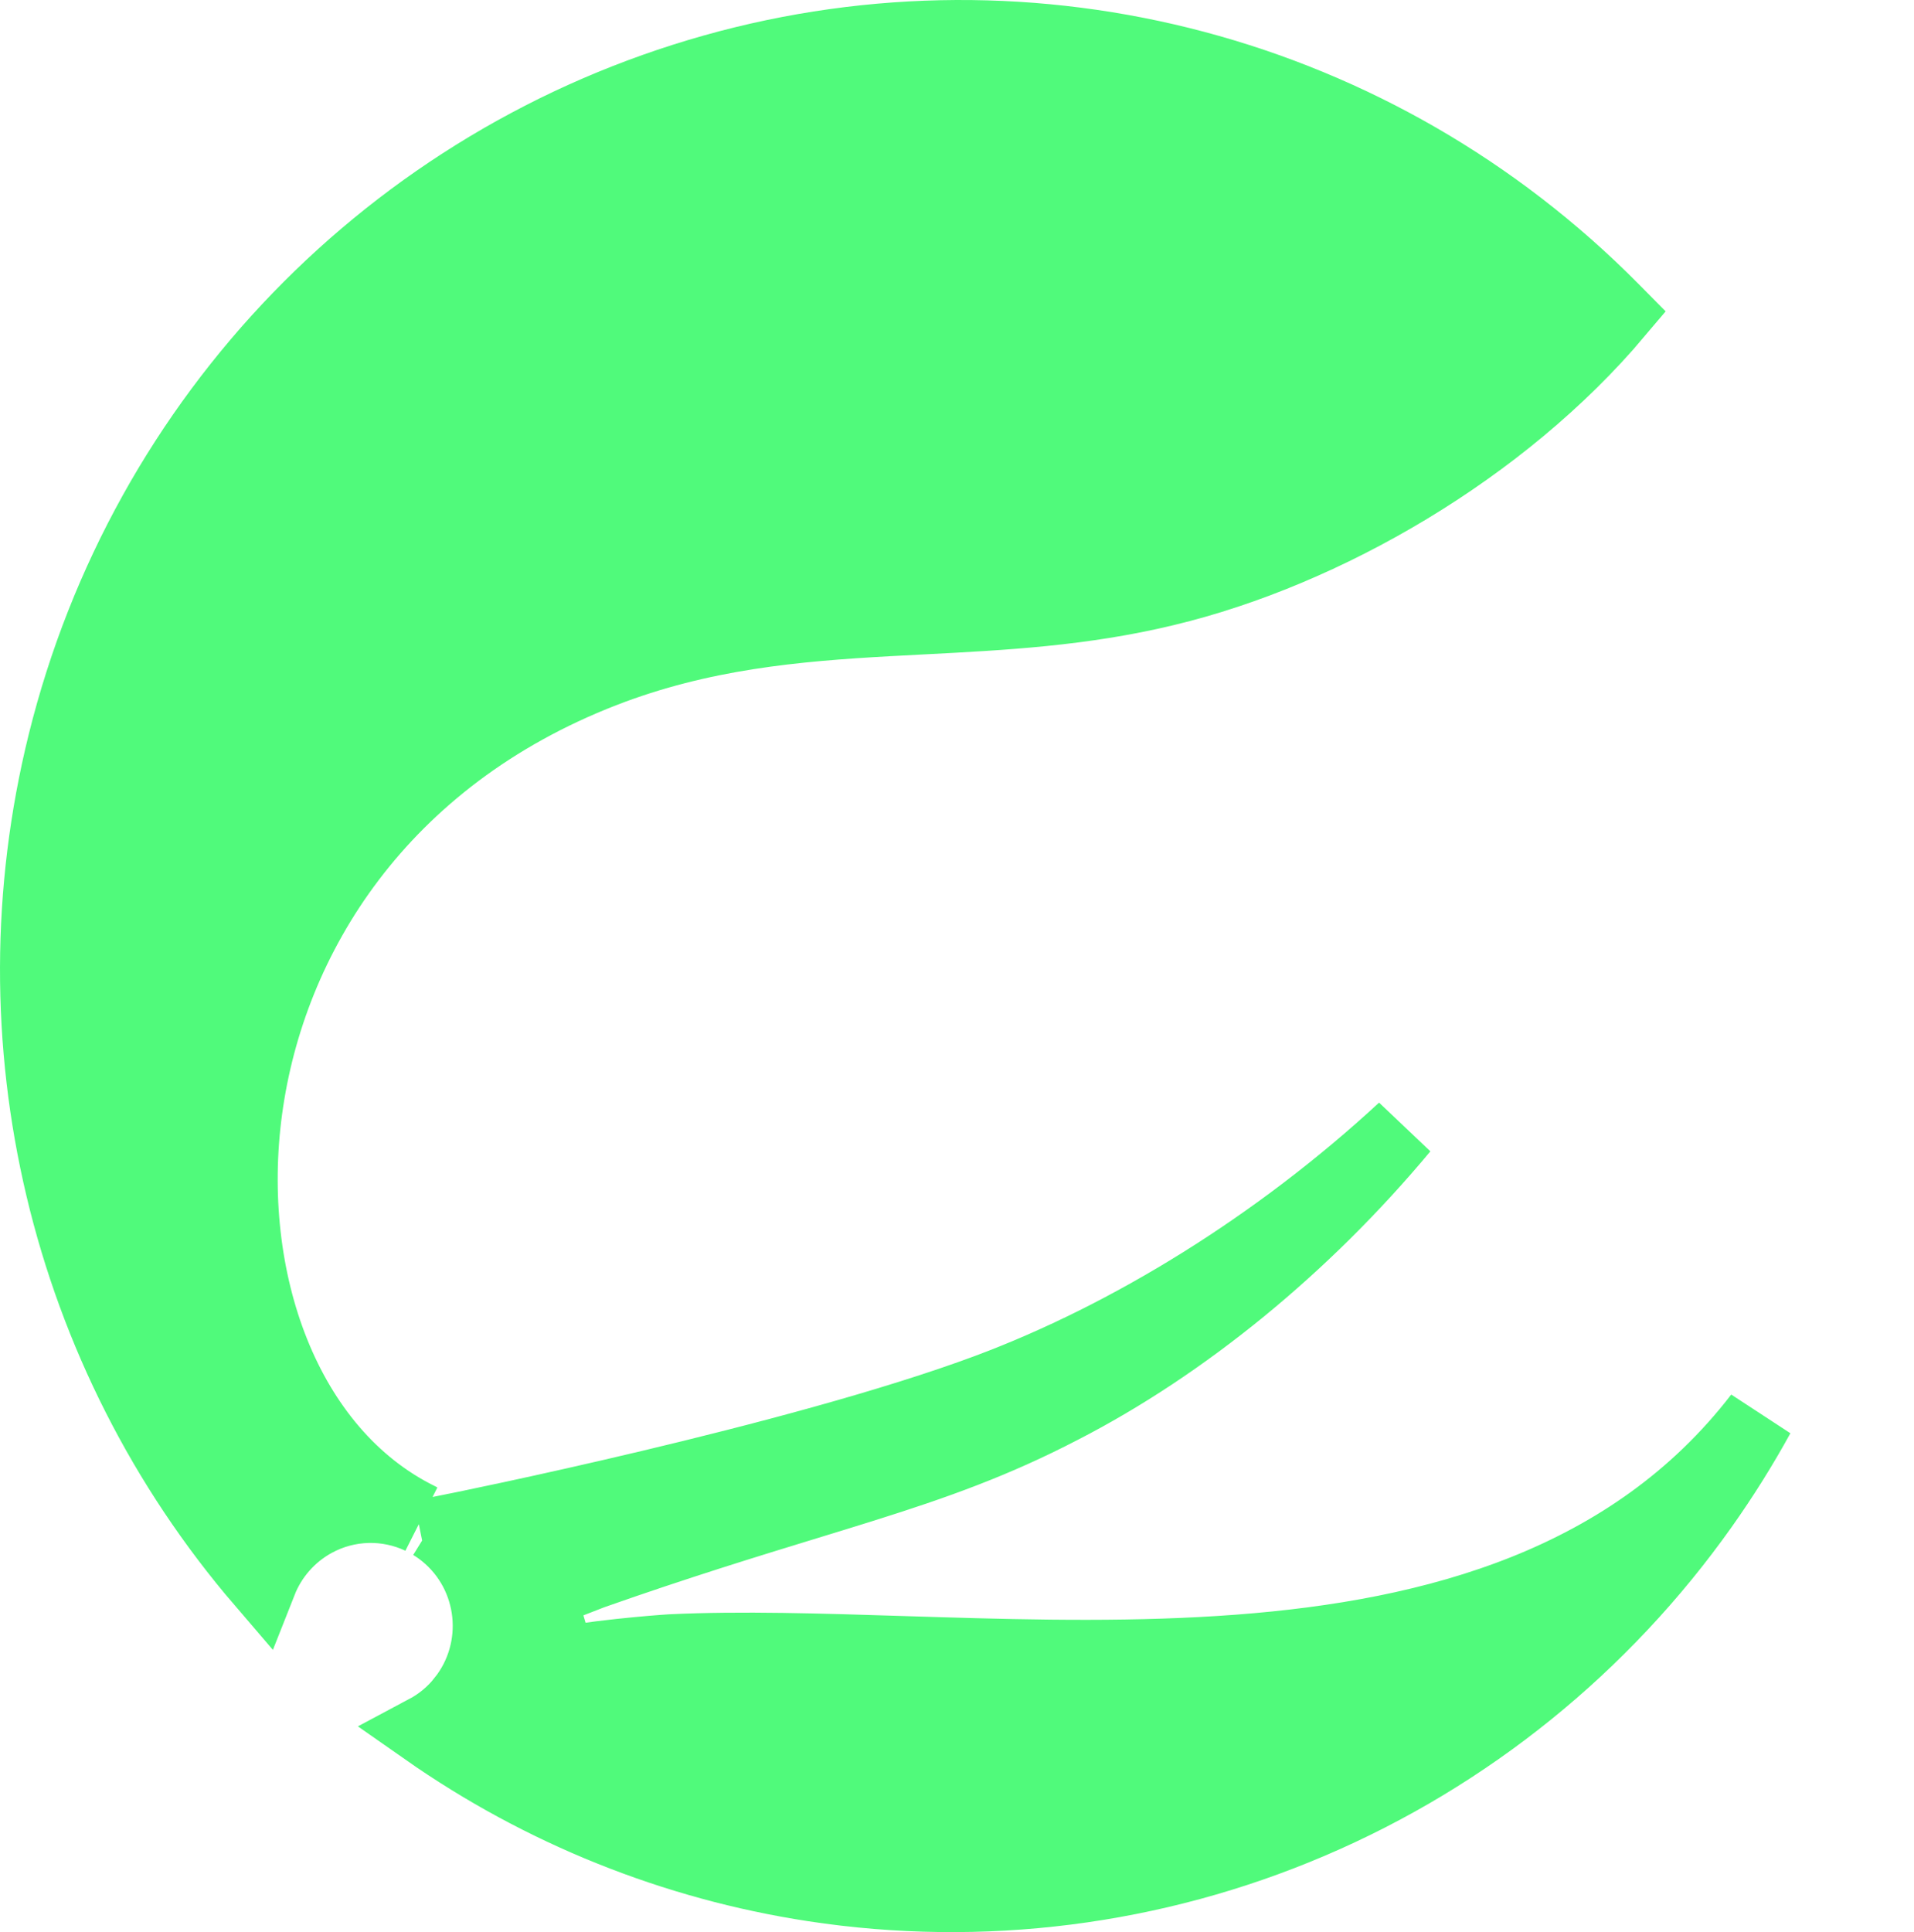 <svg width="108" height="109" viewBox="0 0 108 109" fill="none" xmlns="http://www.w3.org/2000/svg">
<path d="M91.026 17.416L91.28 17.673C84.781 25.378 74.768 31.159 65.791 33.315L65.789 33.315C61.079 34.452 56.622 34.683 52.056 34.92C51.409 34.953 50.76 34.987 50.107 35.023C44.909 35.313 39.567 35.778 34.055 37.917L34.054 37.917C21.501 42.795 15.252 52.861 13.935 62.596C12.644 72.132 16.091 81.896 23.639 85.627L23.728 85.675C21.85 84.79 19.629 84.824 17.747 85.858C16.355 86.623 15.316 87.839 14.756 89.258C3.676 76.347 -0.594 58.694 3.564 41.905C8.127 23.478 22.147 9.023 40.249 3.929C58.342 -1.163 77.737 3.994 91.026 17.416ZM25.099 86.541C24.866 86.351 24.623 86.178 24.371 86.023L24.376 86.026L25.012 86.371L25.722 86.228L25.328 84.267C25.722 86.228 25.722 86.228 25.722 86.228L25.723 86.228L25.726 86.227L25.737 86.225L25.78 86.216L25.945 86.183C26.09 86.153 26.303 86.11 26.577 86.053C27.125 85.939 27.919 85.773 28.904 85.561C30.873 85.137 33.61 84.531 36.681 83.8C42.796 82.345 50.33 80.376 55.75 78.357L55.752 78.356C63.7 75.387 72.069 70.241 79.174 63.673C73.622 70.341 66.789 75.912 59.904 79.448L59.895 79.453C56.144 81.403 52.801 82.594 48.746 83.869C47.723 84.191 46.652 84.519 45.517 84.866C42.164 85.892 38.26 87.087 33.428 88.788L33.405 88.796L33.382 88.805C32.572 89.112 31.853 89.401 31.336 89.614C31.078 89.72 30.869 89.808 30.723 89.869C30.651 89.9 30.594 89.924 30.555 89.941L30.51 89.96L30.497 89.965L30.494 89.967L30.493 89.967L30.492 89.967L30.492 89.967C30.492 89.967 30.492 89.967 31.285 91.804L30.492 89.967L31.613 93.777C33.184 93.516 34.761 93.337 35.953 93.224C36.547 93.167 37.041 93.127 37.385 93.101C37.556 93.089 37.69 93.079 37.78 93.073L37.882 93.067L37.901 93.066C41.821 92.88 46.227 93.019 50.957 93.169C51.624 93.19 52.298 93.211 52.978 93.231C58.437 93.397 64.231 93.516 69.892 93.086C81.012 92.243 92.059 89.257 99.272 79.894C98.311 81.643 97.249 83.34 96.09 84.977C90.491 92.882 82.839 99.066 73.982 102.847C65.125 106.629 55.407 107.86 45.902 106.408C38.019 105.203 30.536 102.191 24.015 97.626C24.797 97.21 25.503 96.634 26.081 95.913L26.079 95.911C28.365 93.052 27.933 88.863 25.1 86.542L25.099 86.541Z" fill="#50FA7B" stroke="#50FA7B" stroke-width="4"/>
</svg>
